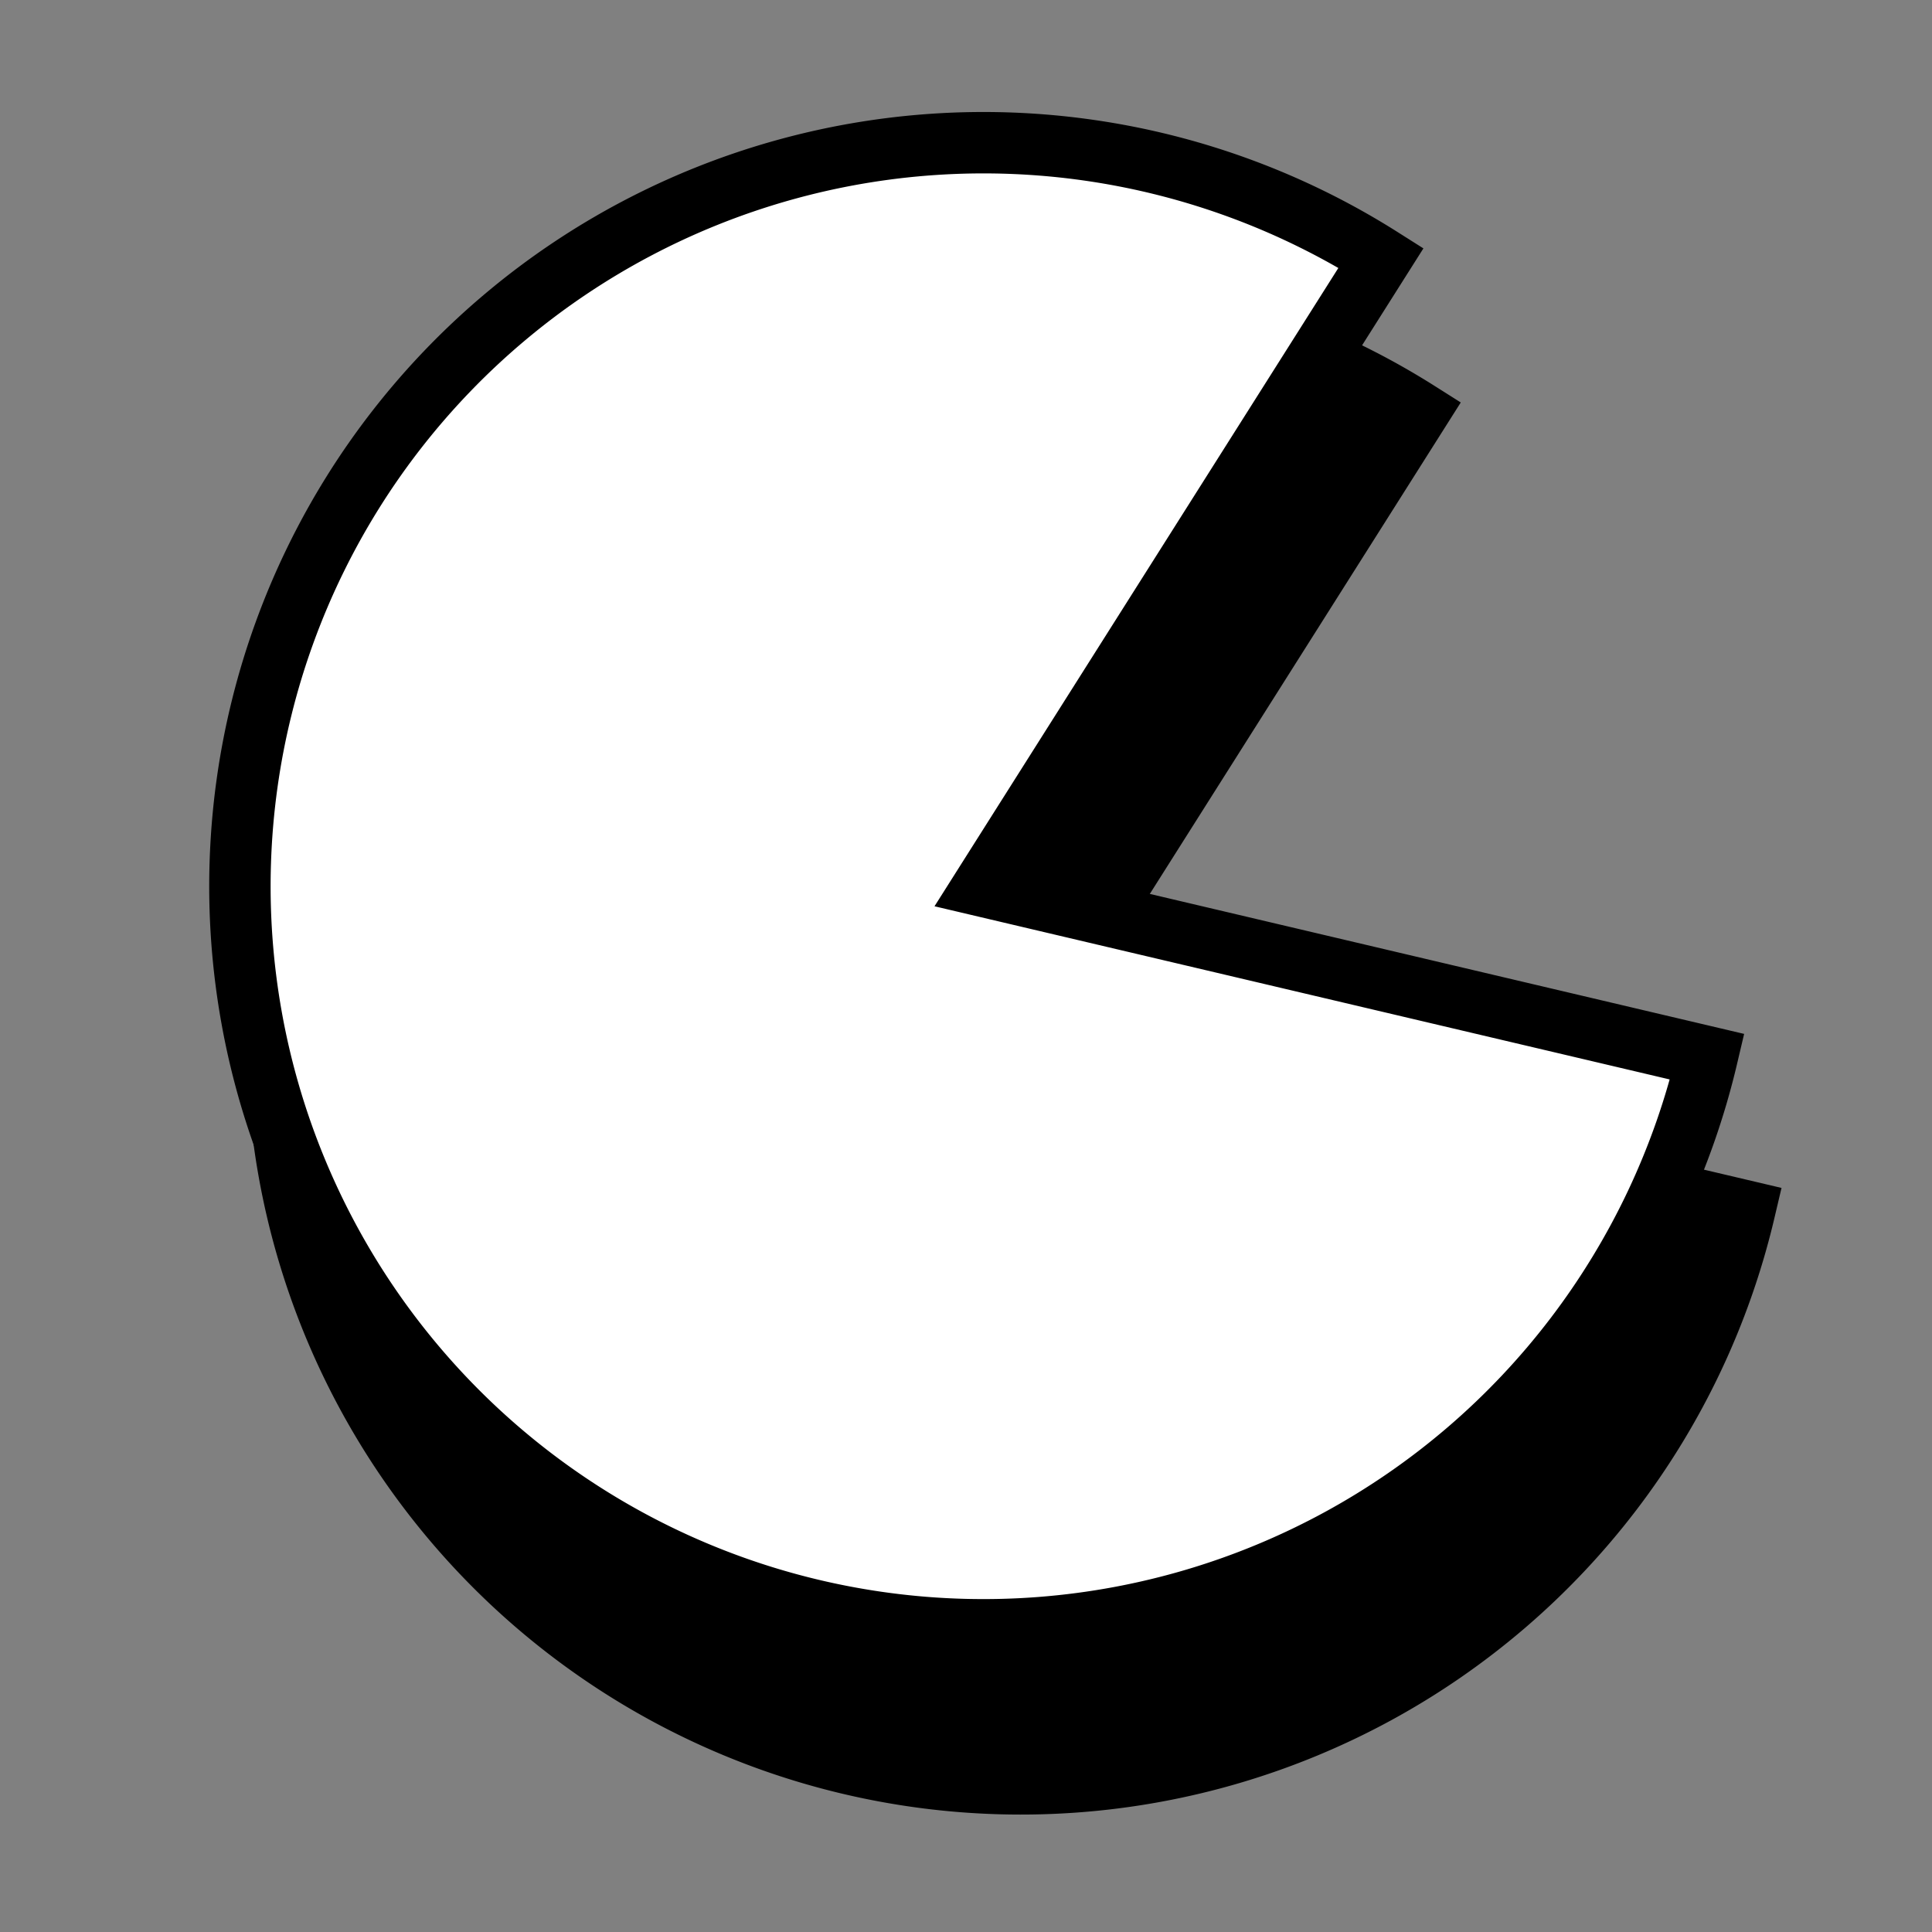<?xml version="1.0" encoding="UTF-8" standalone="no"?>
<!-- Generator: Adobe Illustrator 18.0.0, SVG Export Plug-In . SVG Version: 6.00 Build 0)  -->

<svg
   xmlns:dc="http://purl.org/dc/elements/1.1/"
   xmlns:cc="http://creativecommons.org/ns#"
   xmlns:rdf="http://www.w3.org/1999/02/22-rdf-syntax-ns#"
   xmlns:svg="http://www.w3.org/2000/svg"
   xmlns="http://www.w3.org/2000/svg"
   xmlns:sodipodi="http://sodipodi.sourceforge.net/DTD/sodipodi-0.dtd"
   xmlns:inkscape="http://www.inkscape.org/namespaces/inkscape"
   version="1.1"
   id="Capa_1"
   x="0px"
   y="0px"
   viewBox="0 0 32 32"
   style="enable-background:new 0 0 32 32;"
   xml:space="preserve"
   sodipodi:docname="piechart_shadow.svg"
   inkscape:version="0.92.3 (3ce5693, 2018-03-11)"><rect x="0" y="0" width="32" height="32" fill="#808080" stroke="none"/><defs
   id="defs40" /><sodipodi:namedview
   pagecolor="#ffffff"
   bordercolor="#666666"
   borderopacity="1"
   objecttolerance="10"
   gridtolerance="10"
   guidetolerance="10"
   inkscape:pageopacity="0"
   inkscape:pageshadow="2"
   inkscape:window-width="1920"
   inkscape:window-height="1015"
   id="namedview38"
   showgrid="false"
   inkscape:zoom="6.1198265"
   inkscape:cx="-44.009598"
   inkscape:cy="16"
   inkscape:window-x="0"
   inkscape:window-y="0"
   inkscape:window-maximized="1"
   inkscape:current-layer="Capa_1"
   showguides="false" />

<g
   id="g7">
</g>
<g
   id="g9">
</g>
<g
   id="g11">
</g>
<g
   id="g13">
</g>
<g
   id="g15">
</g>
<g
   id="g17">
</g>
<g
   id="g19">
</g>
<g
   id="g21">
</g>
<g
   id="g23">
</g>
<g
   id="g25">
</g>
<g
   id="g27">
</g>
<g
   id="g29">
</g>
<g
   id="g31">
</g>
<g
   id="g33">
</g>
<g
   id="g35">
</g>
<g
   id="g867"
   transform="translate(0.817,1.144)"><path
     transform="rotate(-56.483)"
     d="M -0.261,33.852 A 12.315,12.315 0 0 1 -14.232,29.88 12.315,12.315 0 0 1 -14.704,15.363 12.315,12.315 0 0 1 -1.021,10.493 12.315,12.315 0 0 1 7.786,22.042 l -12.313,0.257 z"
     sodipodi:end="6.2623515"
     sodipodi:start="1.2171431"
     sodipodi:ry="12.315317"
     sodipodi:rx="12.315317"
     sodipodi:cy="22.298353"
     sodipodi:cx="-4.5265193"
     sodipodi:type="arc"
     id="path1016-7"
     style="opacity:1;fill:#000000;fill-opacity:1;stroke:#000000;stroke-width:1.017;stroke-linejoin:miter;stroke-miterlimit:4;stroke-dasharray:none;stroke-dashoffset:0" /><path
     transform="rotate(-56.483)"
     d="M 1.524,31.927 A 12.315,12.315 0 0 1 -12.446,27.955 12.315,12.315 0 0 1 -12.918,13.438 12.315,12.315 0 0 1 0.765,8.568 12.315,12.315 0 0 1 9.572,20.117 l -12.313,0.257 z"
     sodipodi:end="6.2623515"
     sodipodi:start="1.2171431"
     sodipodi:ry="12.315317"
     sodipodi:rx="12.315317"
     sodipodi:cy="20.373447"
     sodipodi:cx="-2.7408314"
     sodipodi:type="arc"
     id="path1016-7-3"
     style="opacity:1;fill:#ffffff;fill-opacity:1;stroke:#000000;stroke-width:1.017;stroke-linejoin:miter;stroke-miterlimit:4;stroke-dasharray:none;stroke-dashoffset:0" /></g></svg>